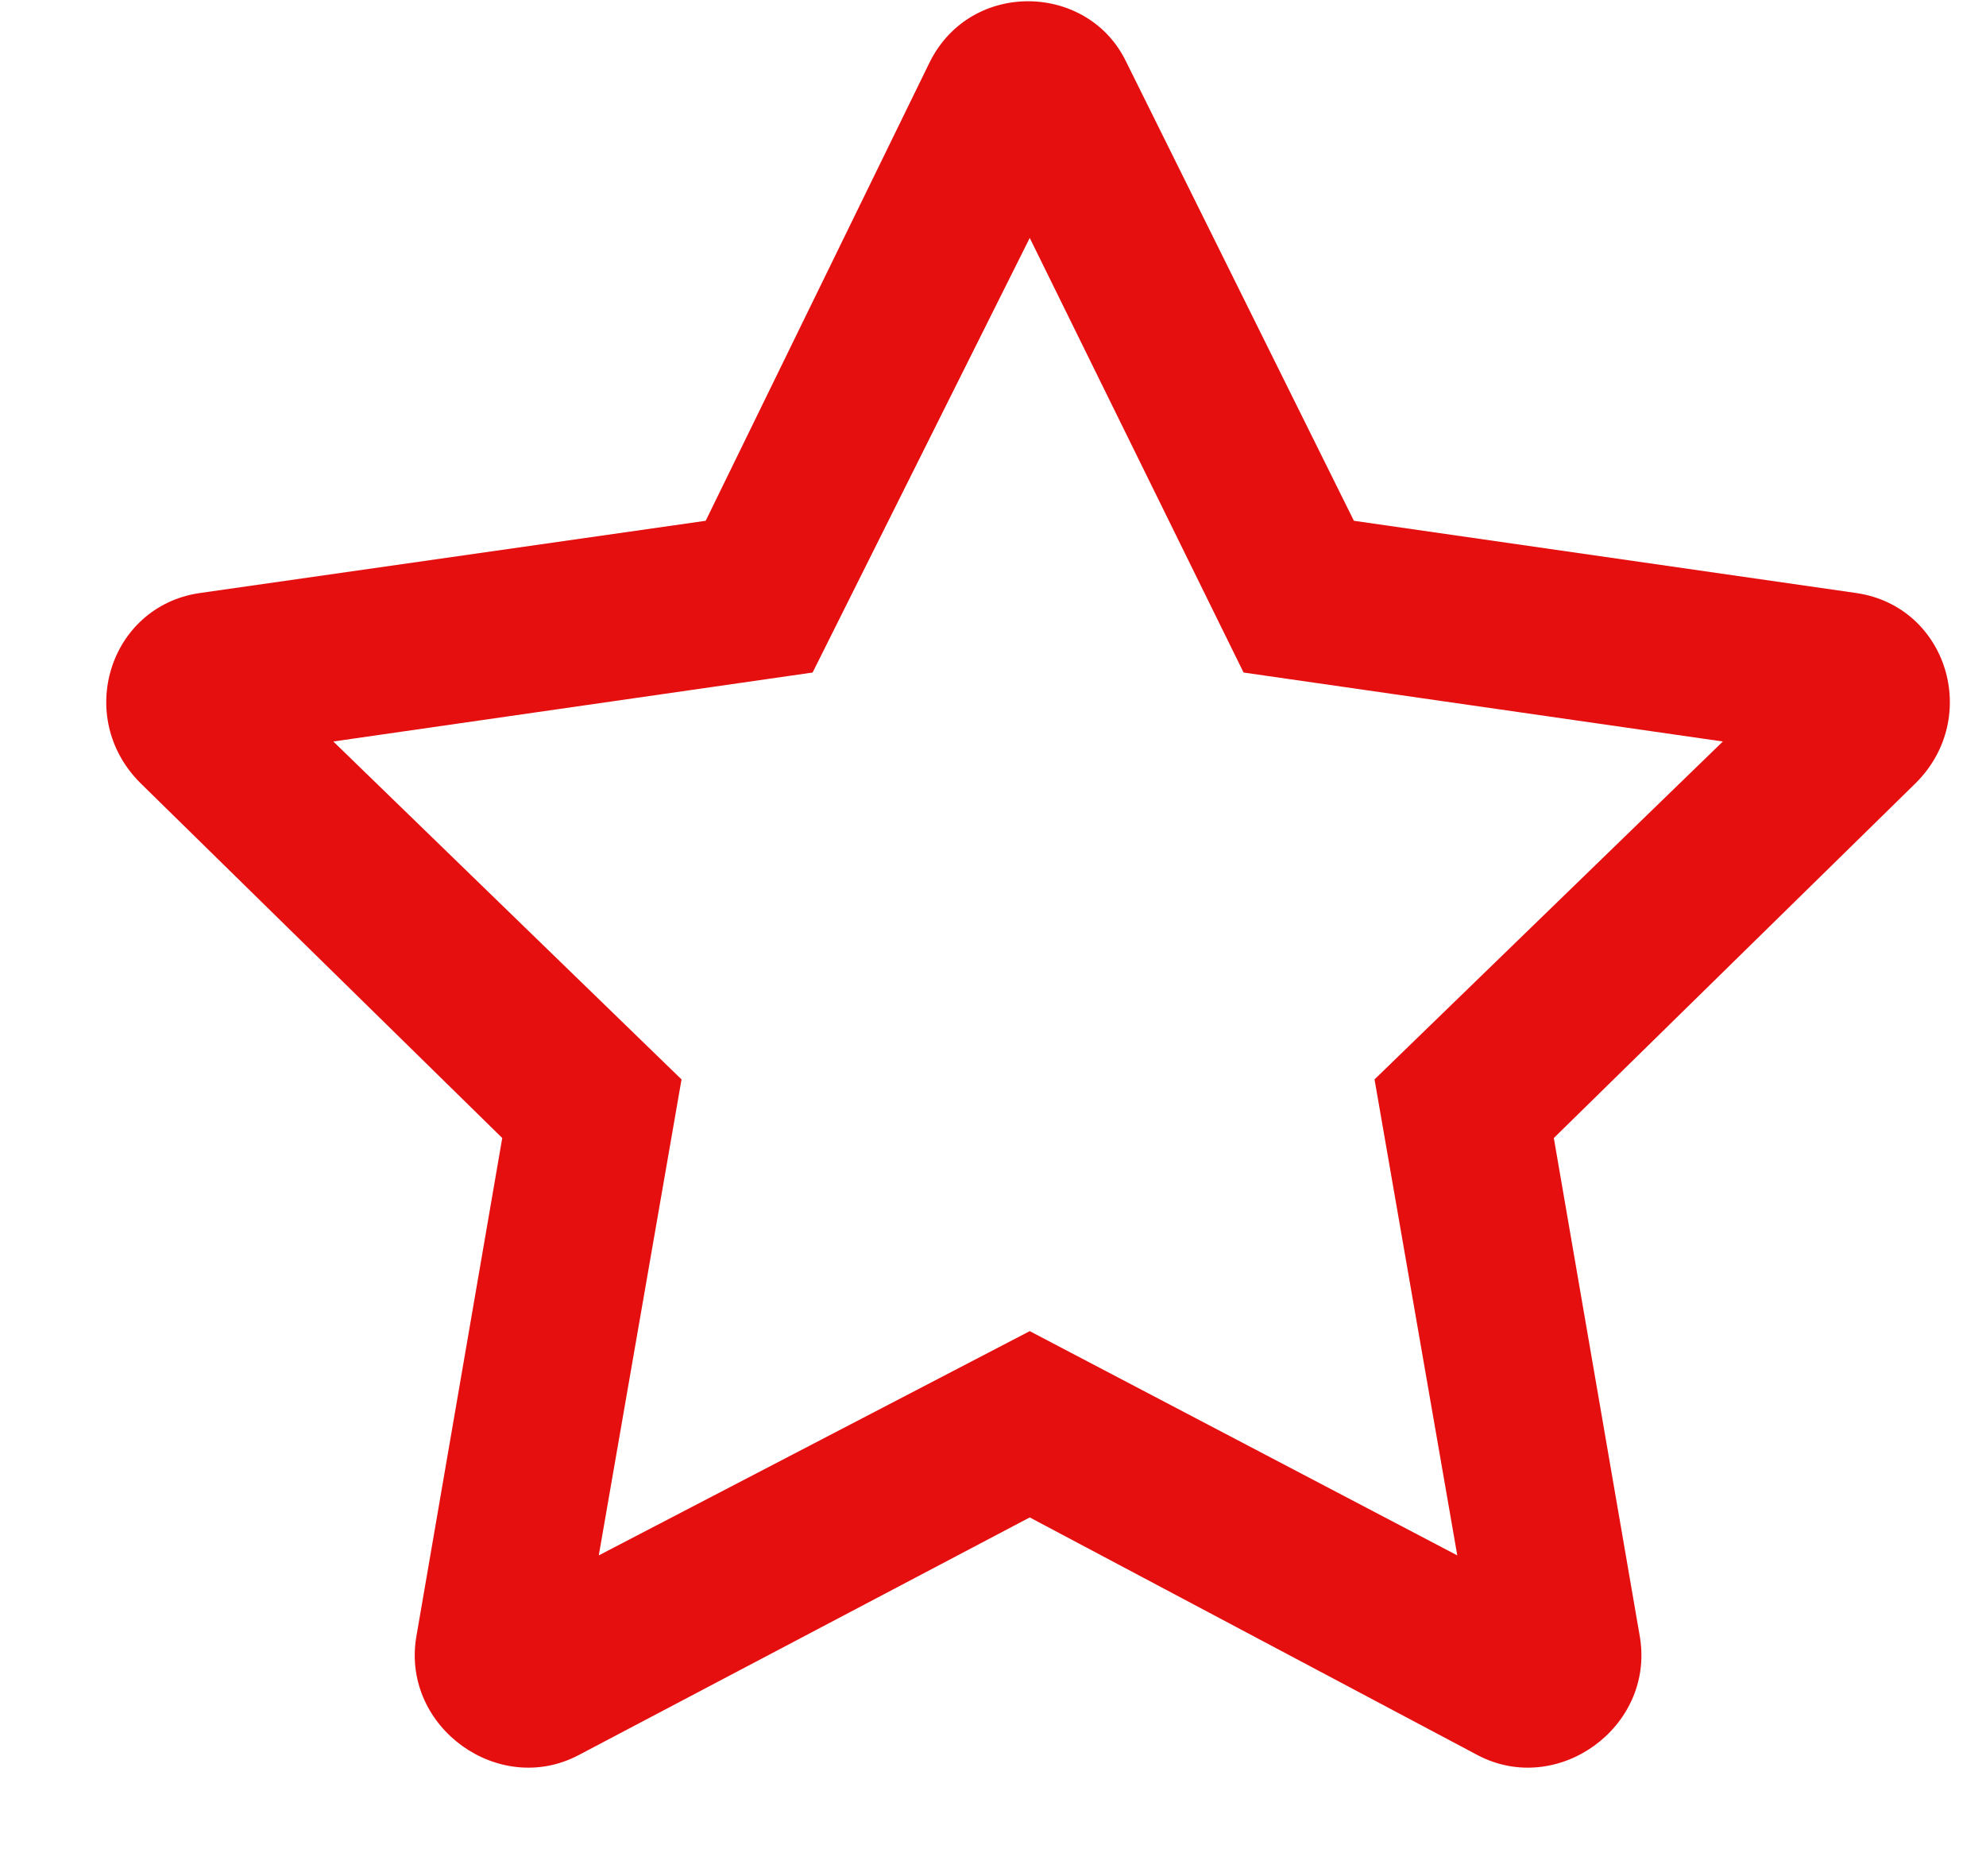 <svg width="18" height="17" viewBox="0 0 18 17" fill="none" xmlns="http://www.w3.org/2000/svg">
<path d="M16.833 5.375L12.271 4.719L10.208 0.562C9.865 -0.156 8.802 -0.188 8.427 0.562L6.396 4.719L1.802 5.375C0.99 5.5 0.677 6.5 1.271 7.094L4.552 10.312L3.771 14.844C3.646 15.656 4.521 16.281 5.24 15.906L9.333 13.75L13.396 15.906C14.115 16.281 14.99 15.656 14.865 14.844L14.083 10.312L17.365 7.094C17.958 6.5 17.646 5.5 16.833 5.375ZM12.458 9.781L13.208 14.094L9.333 12.062L5.427 14.094L6.177 9.781L3.021 6.719L7.365 6.094L9.333 2.156L11.271 6.094L15.615 6.719L12.458 9.781Z" fill="#E60F0F"/>
</svg>
